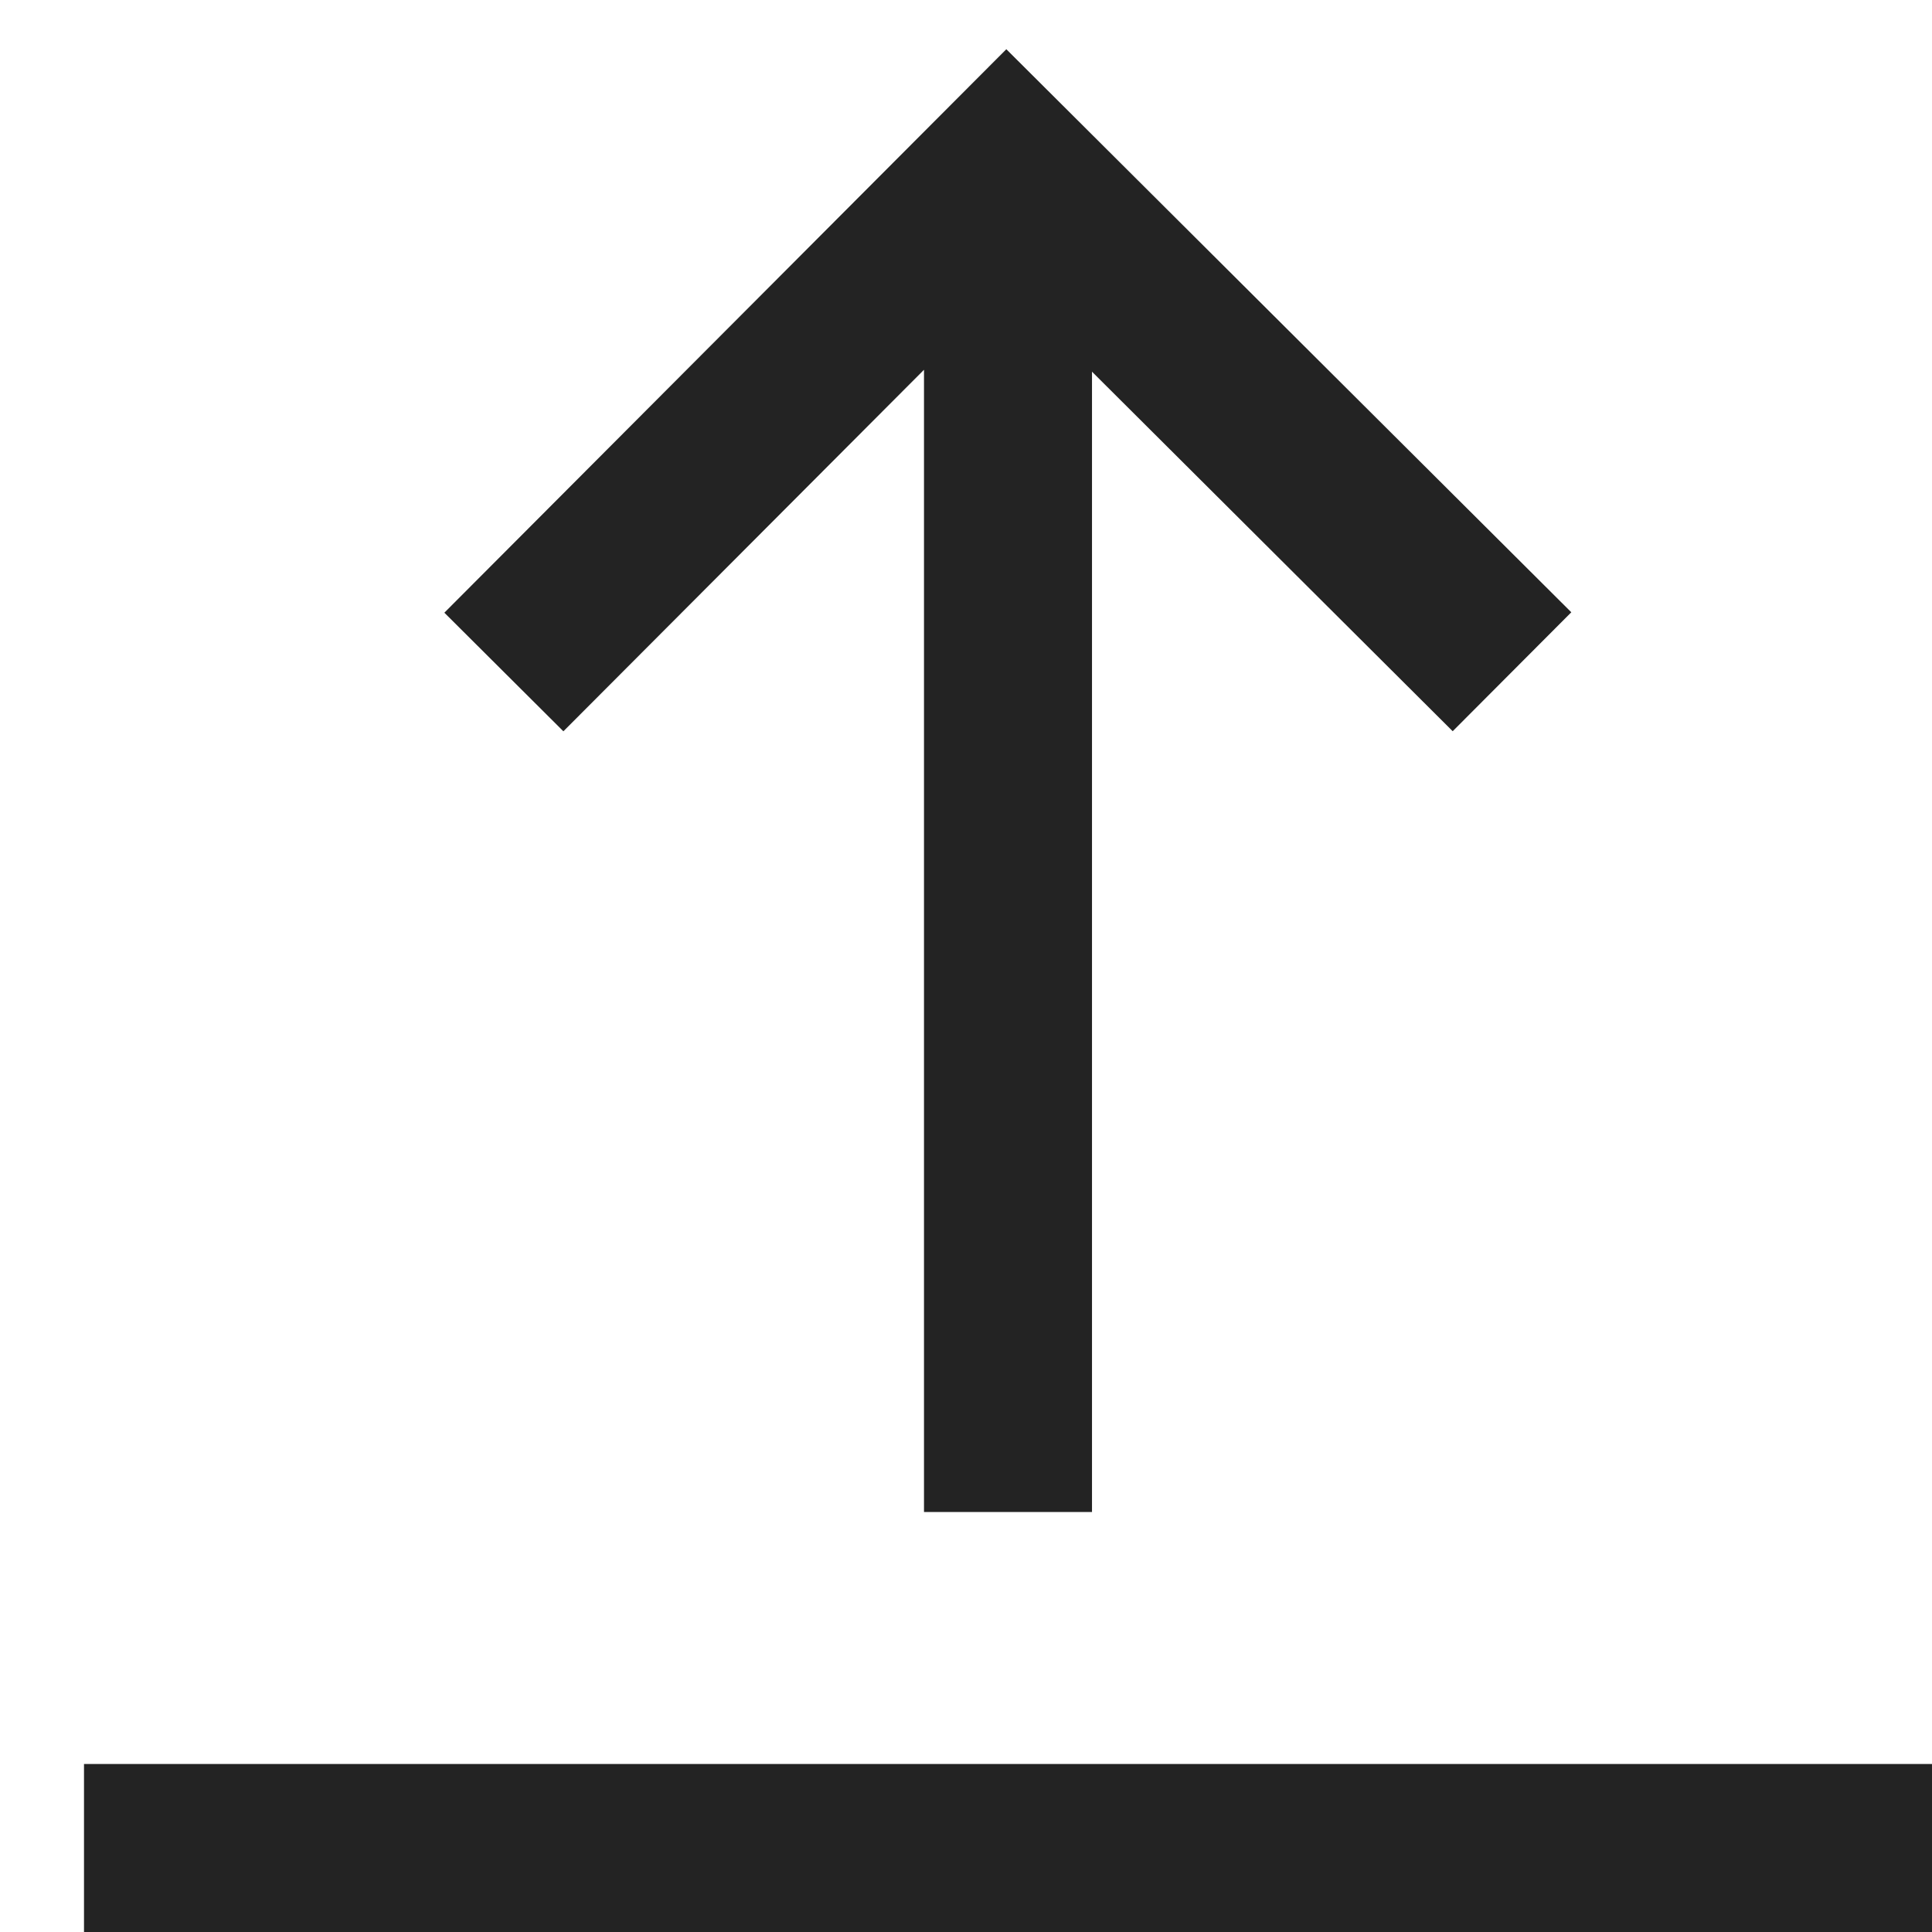 <svg width="23px" height="23px" viewBox="0 0 23 23" xmlns="http://www.w3.org/2000/svg">
    <title>
        upload
    </title>
    <path d="M13 4.425l4.294 4.28 1.412-1.416L11.98.586 5.29 7.294l1.417 1.412L11 4.402V18h2V4.425zM1 23v-2h22v2H1z" fill="#232323"/>
</svg>
